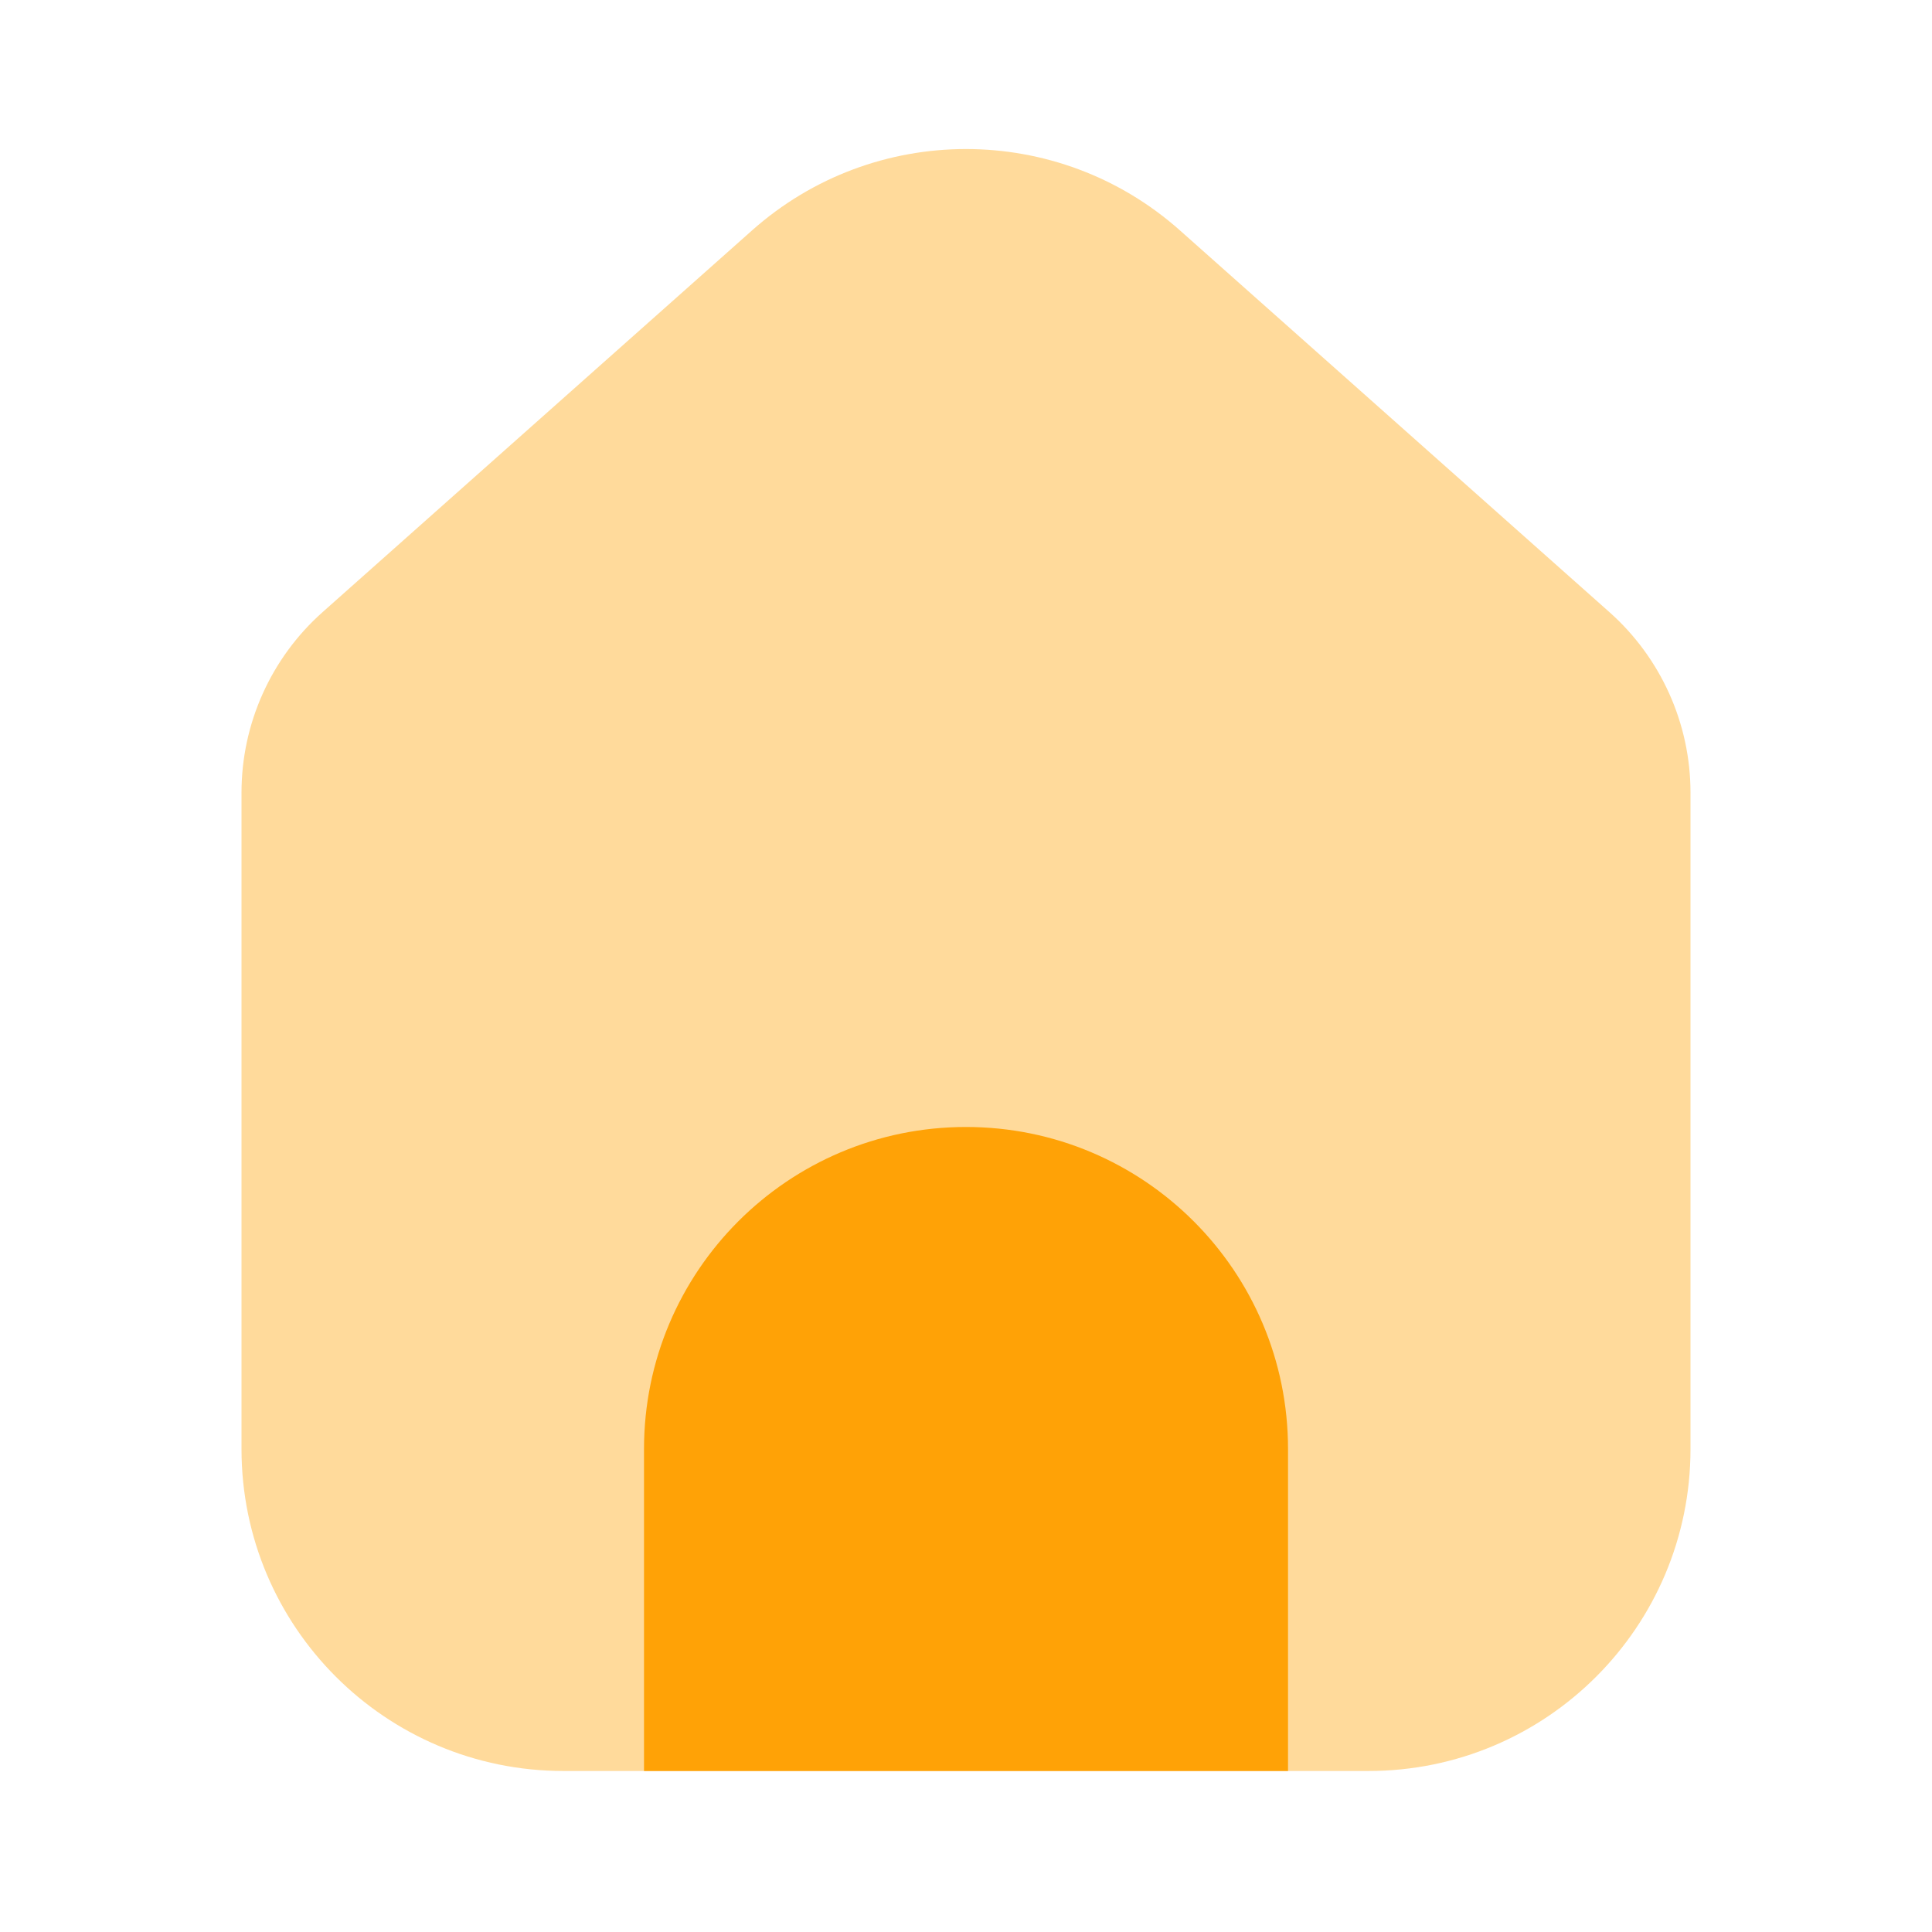 <svg width="56" height="56" viewBox="0 0 56 56" fill="none" xmlns="http://www.w3.org/2000/svg">
<path opacity="0.4" d="M7 22.976C7 20.977 7.855 19.073 9.349 17.744L21.799 6.678C25.335 3.534 30.665 3.534 34.201 6.678L46.651 17.744C48.145 19.073 49 20.977 49 22.976V41.999C49 47.154 44.821 51.333 39.667 51.333H16.333C11.179 51.333 7 47.154 7 41.999V22.976Z" fill="#FFA206"/>
<path d="M18.667 41.999C18.667 36.845 22.846 32.666 28 32.666C33.155 32.666 37.334 36.845 37.334 41.999V51.333H18.667V41.999Z" fill="#FFA206"/>
</svg>
